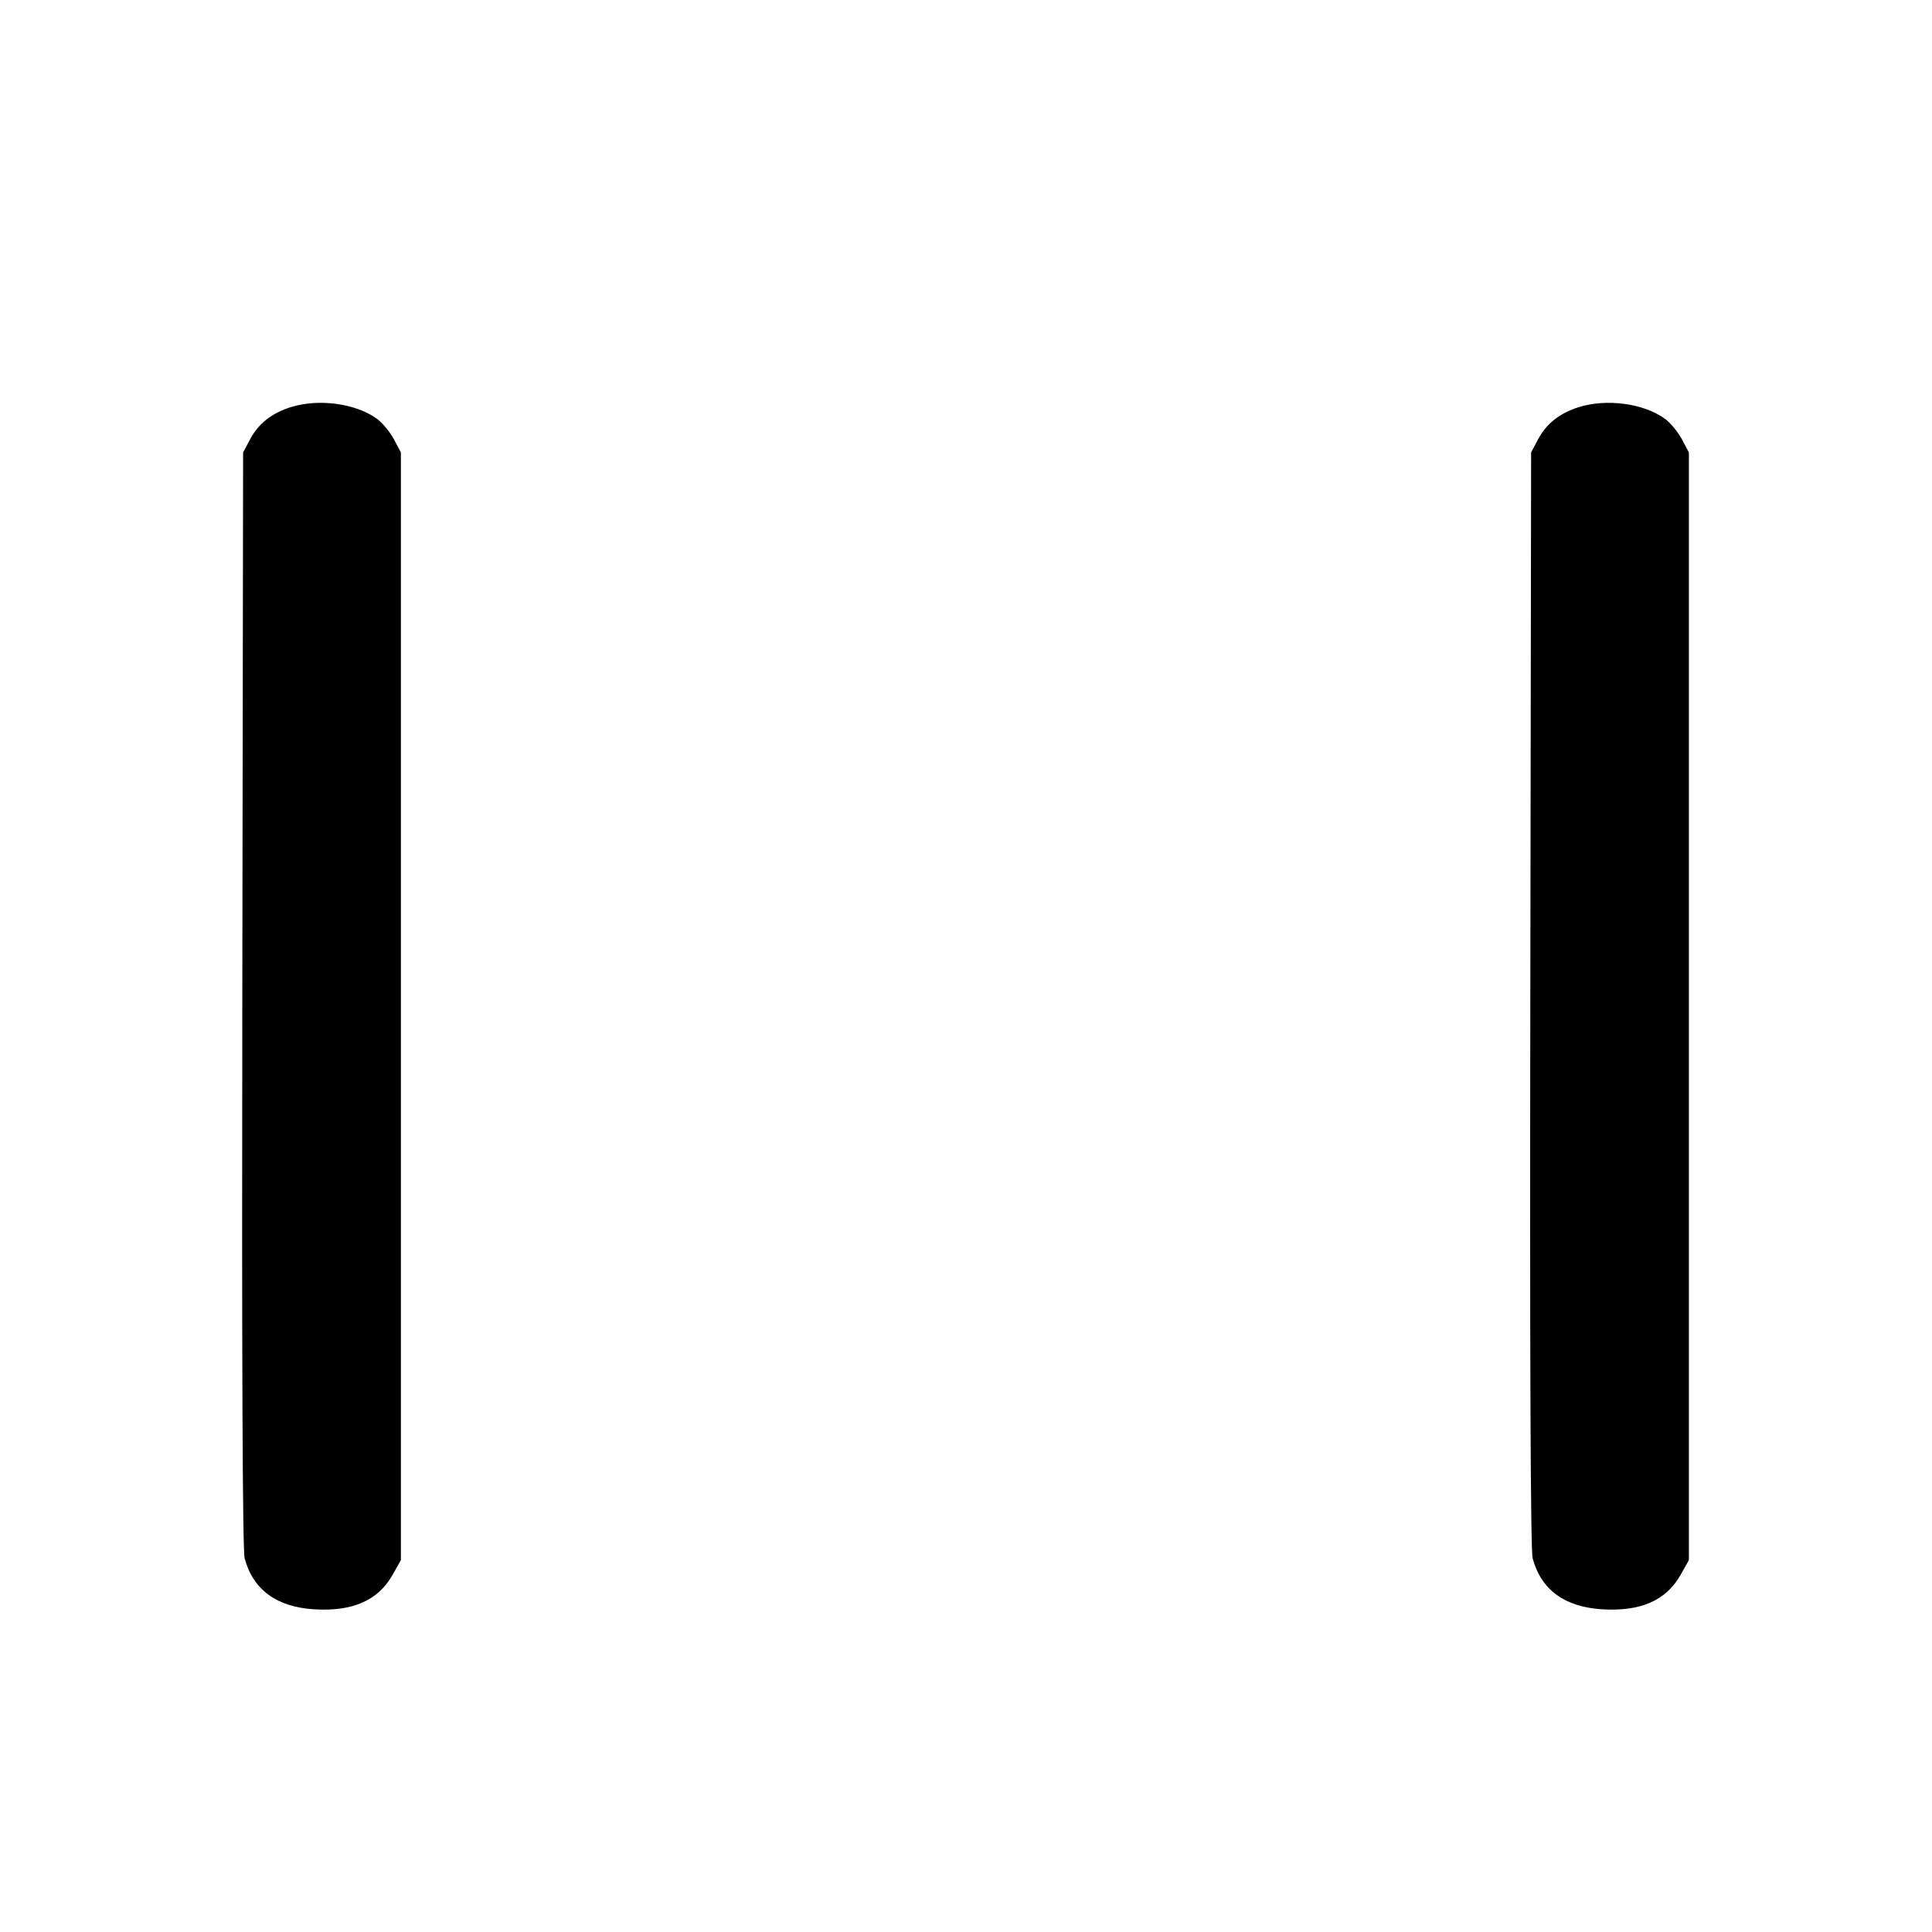 <svg xmlns="http://www.w3.org/2000/svg" width="24" height="24" viewBox="0 0 24 24" fill="none" stroke="currentColor" stroke-width="2" stroke-linecap="round" stroke-linejoin="round" class="icon icon-tabler icons-tabler-outline icon-tabler-lane"><path d="M3.614 5.057 C 3.377 5.131,3.212 5.261,3.109 5.453 L 3.020 5.620 3.010 12.414 C 3.003 16.892,3.013 19.259,3.039 19.358 C 3.144 19.747,3.434 19.961,3.896 19.991 C 4.381 20.022,4.699 19.882,4.880 19.558 L 4.980 19.380 4.980 12.500 L 4.980 5.620 4.891 5.453 C 4.842 5.362,4.746 5.247,4.678 5.199 C 4.414 5.010,3.957 4.950,3.614 5.057 M19.614 5.057 C 19.377 5.131,19.212 5.261,19.109 5.453 L 19.020 5.620 19.010 12.414 C 19.003 16.892,19.013 19.259,19.039 19.358 C 19.144 19.747,19.434 19.961,19.896 19.991 C 20.381 20.022,20.699 19.882,20.880 19.558 L 20.980 19.380 20.980 12.500 L 20.980 5.620 20.891 5.453 C 20.842 5.362,20.746 5.247,20.678 5.199 C 20.414 5.010,19.957 4.950,19.614 5.057 " stroke="none" fill="black" fill-rule="evenodd"></path></svg>